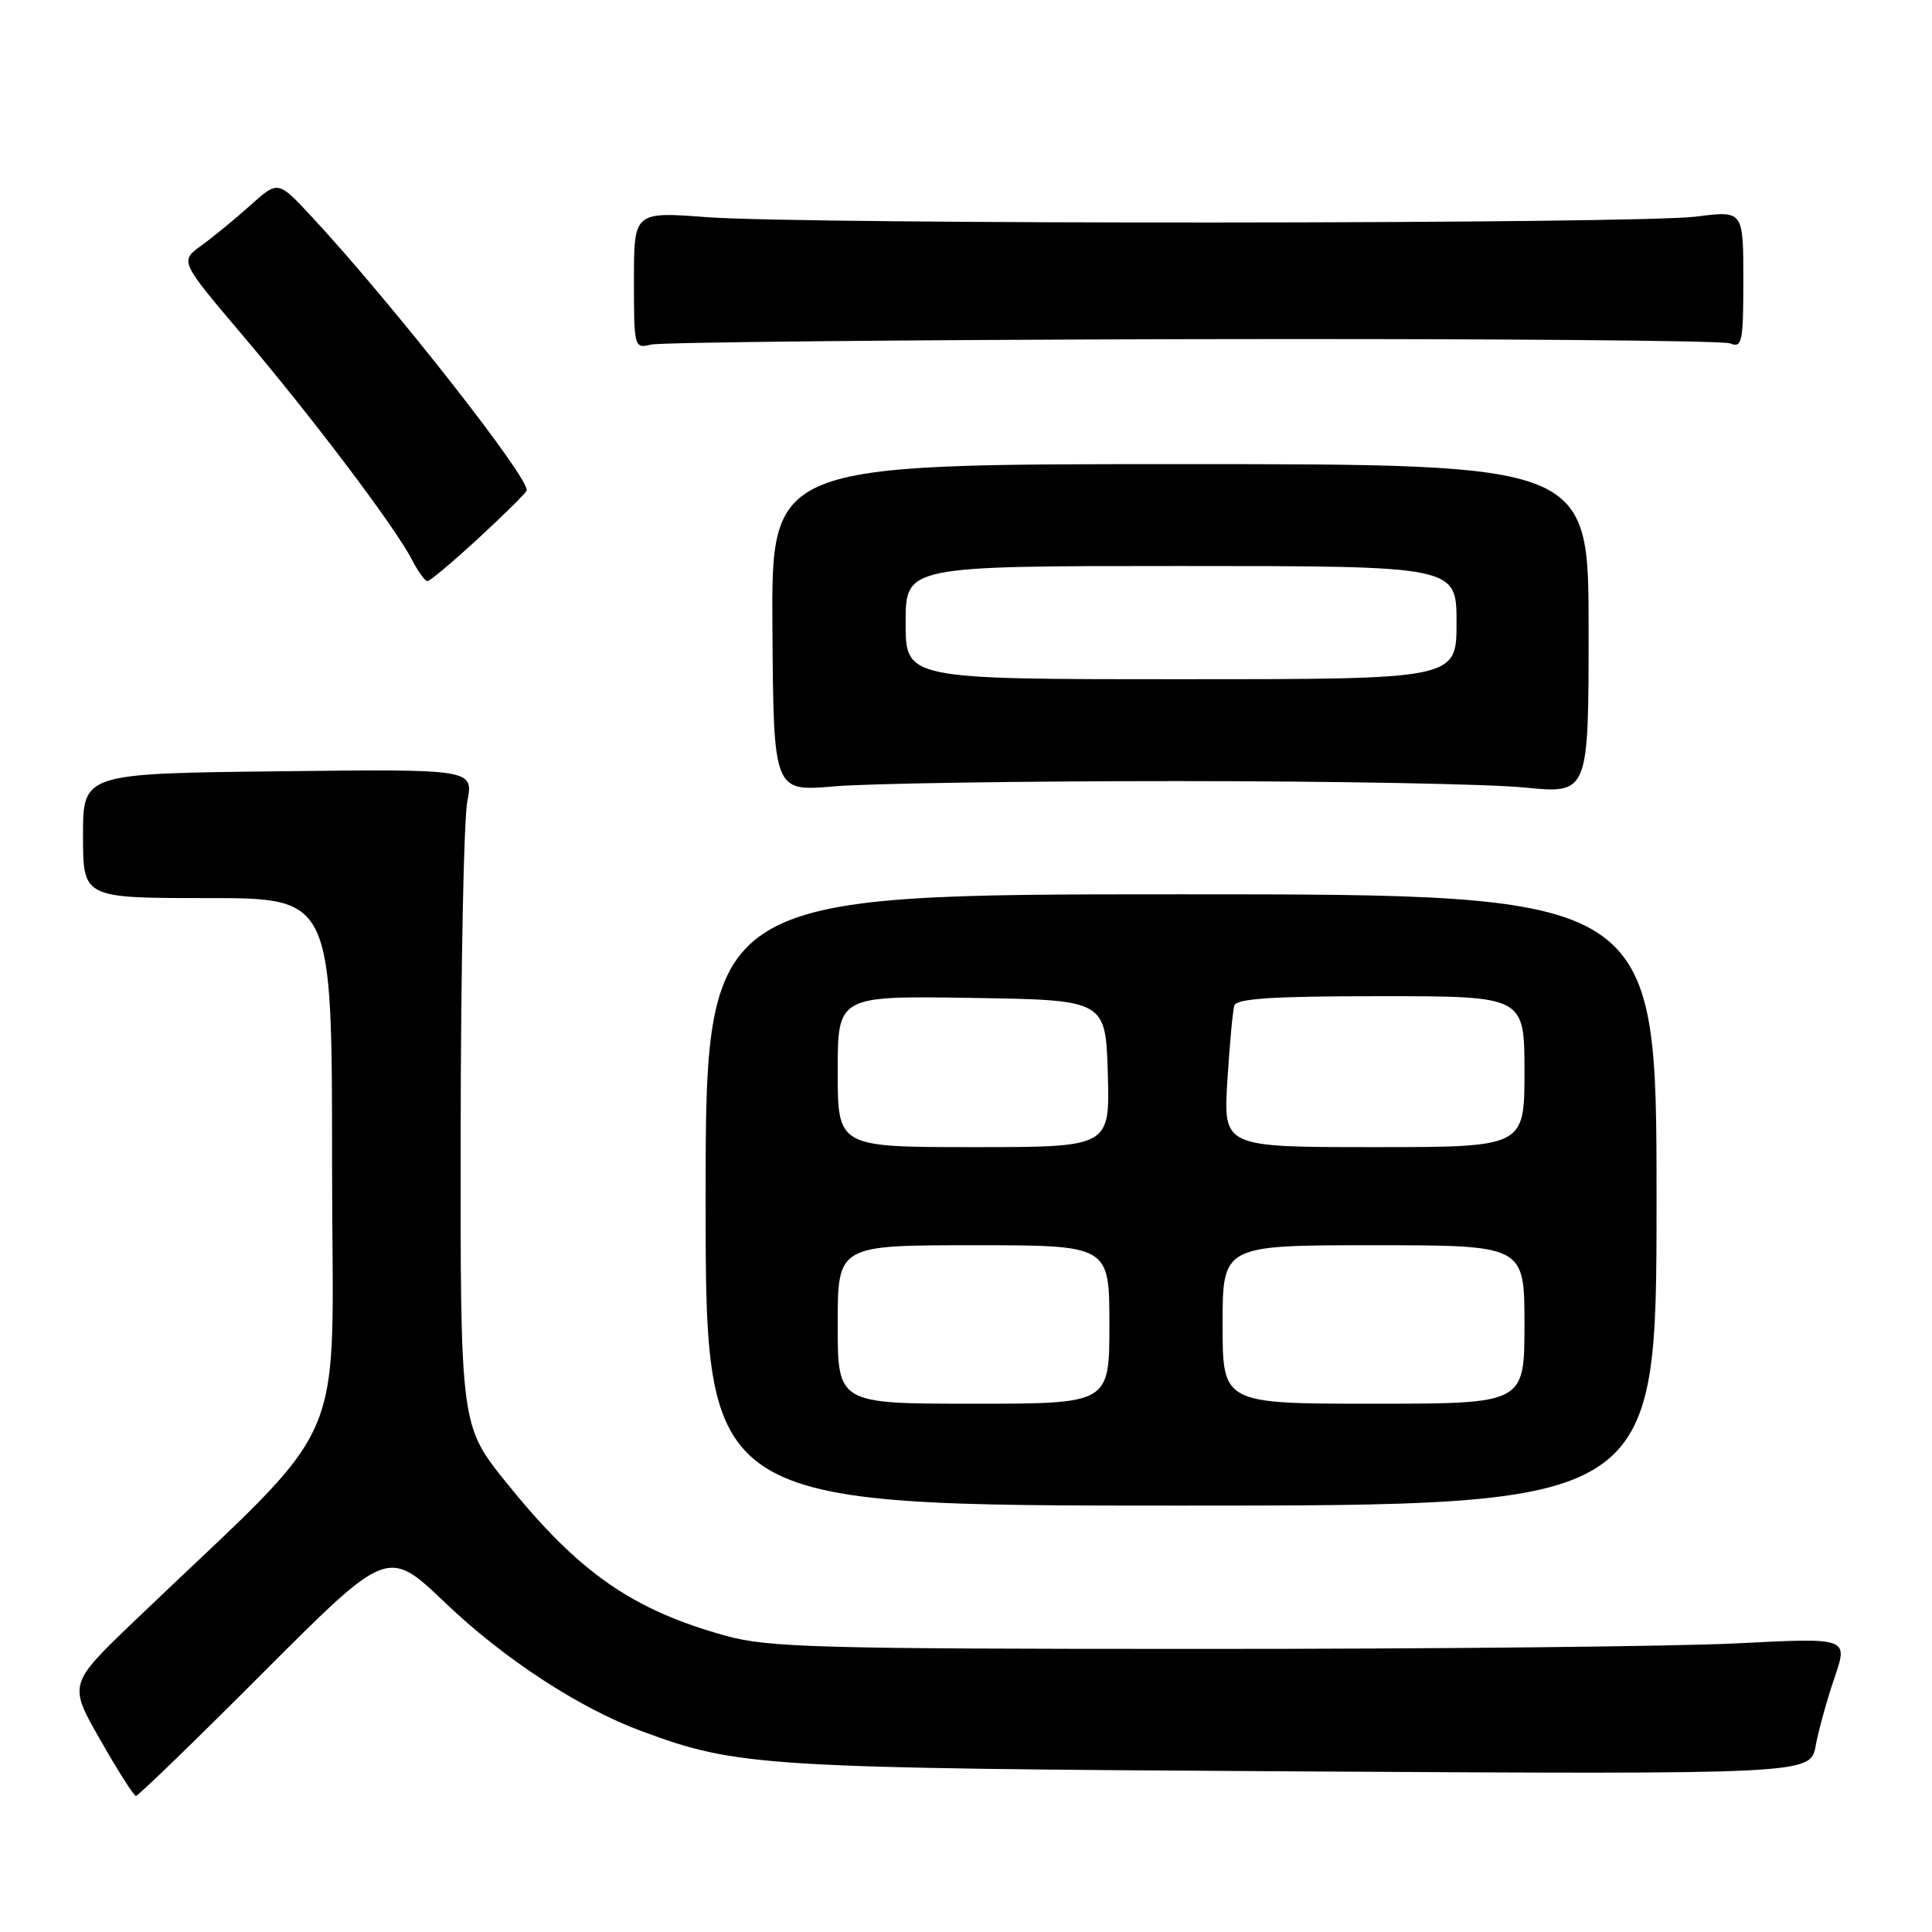 <?xml version="1.0" encoding="UTF-8" standalone="no"?>
<!DOCTYPE svg PUBLIC "-//W3C//DTD SVG 1.1//EN" "http://www.w3.org/Graphics/SVG/1.1/DTD/svg11.dtd" >
<svg xmlns="http://www.w3.org/2000/svg" xmlns:xlink="http://www.w3.org/1999/xlink" version="1.1" viewBox="0 0 256 256">
 <g >
 <path fill="currentColor"
d=" M 34.95 221.55 C 51.38 205.10 51.38 205.10 59.04 212.42 C 66.79 219.82 76.75 226.33 85.00 229.38 C 97.83 234.12 100.70 234.30 172.19 234.72 C 239.89 235.11 239.89 235.11 240.59 231.31 C 240.98 229.21 242.11 225.14 243.10 222.25 C 244.89 217.00 244.89 217.00 230.20 217.75 C 222.11 218.16 190.07 218.50 159.00 218.49 C 108.61 218.49 101.82 218.30 96.25 216.77 C 83.78 213.33 76.69 208.38 67.08 196.44 C 61.00 188.88 61.00 188.88 61.04 149.69 C 61.07 128.14 61.46 108.56 61.92 106.20 C 62.75 101.90 62.75 101.90 36.88 102.20 C 11.00 102.50 11.00 102.50 11.00 110.75 C 11.00 119.00 11.00 119.00 27.50 119.00 C 44.00 119.00 44.00 119.00 44.00 154.32 C 44.00 193.79 47.05 186.76 17.77 214.83 C 9.07 223.17 9.07 223.17 13.29 230.55 C 15.60 234.61 17.73 237.95 18.01 237.97 C 18.29 237.99 25.92 230.60 34.95 221.55 Z  M 219.50 159.00 C 219.50 118.50 219.50 118.50 156.50 118.50 C 93.50 118.50 93.50 118.50 93.50 159.00 C 93.50 199.50 93.50 199.50 156.50 199.50 C 219.50 199.50 219.50 199.50 219.50 159.00 Z  M 156.00 103.50 C 176.62 103.50 197.32 103.88 202.00 104.35 C 210.50 105.19 210.50 105.19 210.50 83.35 C 210.50 61.50 210.50 61.50 156.35 61.50 C 102.21 61.50 102.21 61.50 102.35 83.20 C 102.50 104.89 102.50 104.89 110.50 104.20 C 114.90 103.81 135.38 103.50 156.00 103.50 Z  M 63.37 71.35 C 66.74 68.24 69.63 65.39 69.78 65.01 C 70.35 63.61 51.90 40.11 41.30 28.71 C 36.84 23.91 36.84 23.91 33.17 27.21 C 31.15 29.02 28.22 31.43 26.66 32.55 C 23.82 34.61 23.82 34.61 32.25 44.55 C 41.62 55.62 52.35 69.84 54.59 74.17 C 55.39 75.73 56.32 77.00 56.64 77.00 C 56.97 77.00 59.99 74.46 63.37 71.35 Z  M 158.00 44.94 C 196.23 44.86 228.29 45.11 229.25 45.50 C 230.84 46.15 231.00 45.38 231.00 37.06 C 231.00 27.90 231.00 27.90 224.75 28.70 C 216.96 29.70 107.02 29.76 93.75 28.78 C 84.00 28.05 84.00 28.05 84.00 37.14 C 84.00 46.05 84.04 46.21 86.25 45.66 C 87.49 45.35 119.77 45.03 158.00 44.94 Z  M 111.00 175.50 C 111.00 165.00 111.00 165.00 129.00 165.00 C 147.00 165.00 147.00 165.00 147.00 175.50 C 147.00 186.00 147.00 186.00 129.00 186.00 C 111.00 186.00 111.00 186.00 111.00 175.50 Z  M 162.00 175.50 C 162.00 165.00 162.00 165.00 182.00 165.00 C 202.00 165.00 202.00 165.00 202.00 175.50 C 202.00 186.00 202.00 186.00 182.00 186.00 C 162.00 186.00 162.00 186.00 162.00 175.50 Z  M 111.00 141.98 C 111.00 131.95 111.00 131.95 128.75 132.23 C 146.50 132.50 146.50 132.50 146.79 142.25 C 147.07 152.00 147.07 152.00 129.04 152.00 C 111.00 152.00 111.00 152.00 111.00 141.98 Z  M 162.63 143.25 C 162.93 138.44 163.34 133.94 163.55 133.25 C 163.84 132.31 168.62 132.00 182.97 132.00 C 202.00 132.00 202.00 132.00 202.00 142.00 C 202.00 152.00 202.00 152.00 182.05 152.00 C 162.10 152.00 162.10 152.00 162.63 143.25 Z  M 120.00 82.50 C 120.00 75.00 120.00 75.00 156.50 75.00 C 193.00 75.00 193.00 75.00 193.00 82.50 C 193.00 90.00 193.00 90.00 156.50 90.00 C 120.00 90.00 120.00 90.00 120.00 82.50 Z "/>
</g>
</svg>